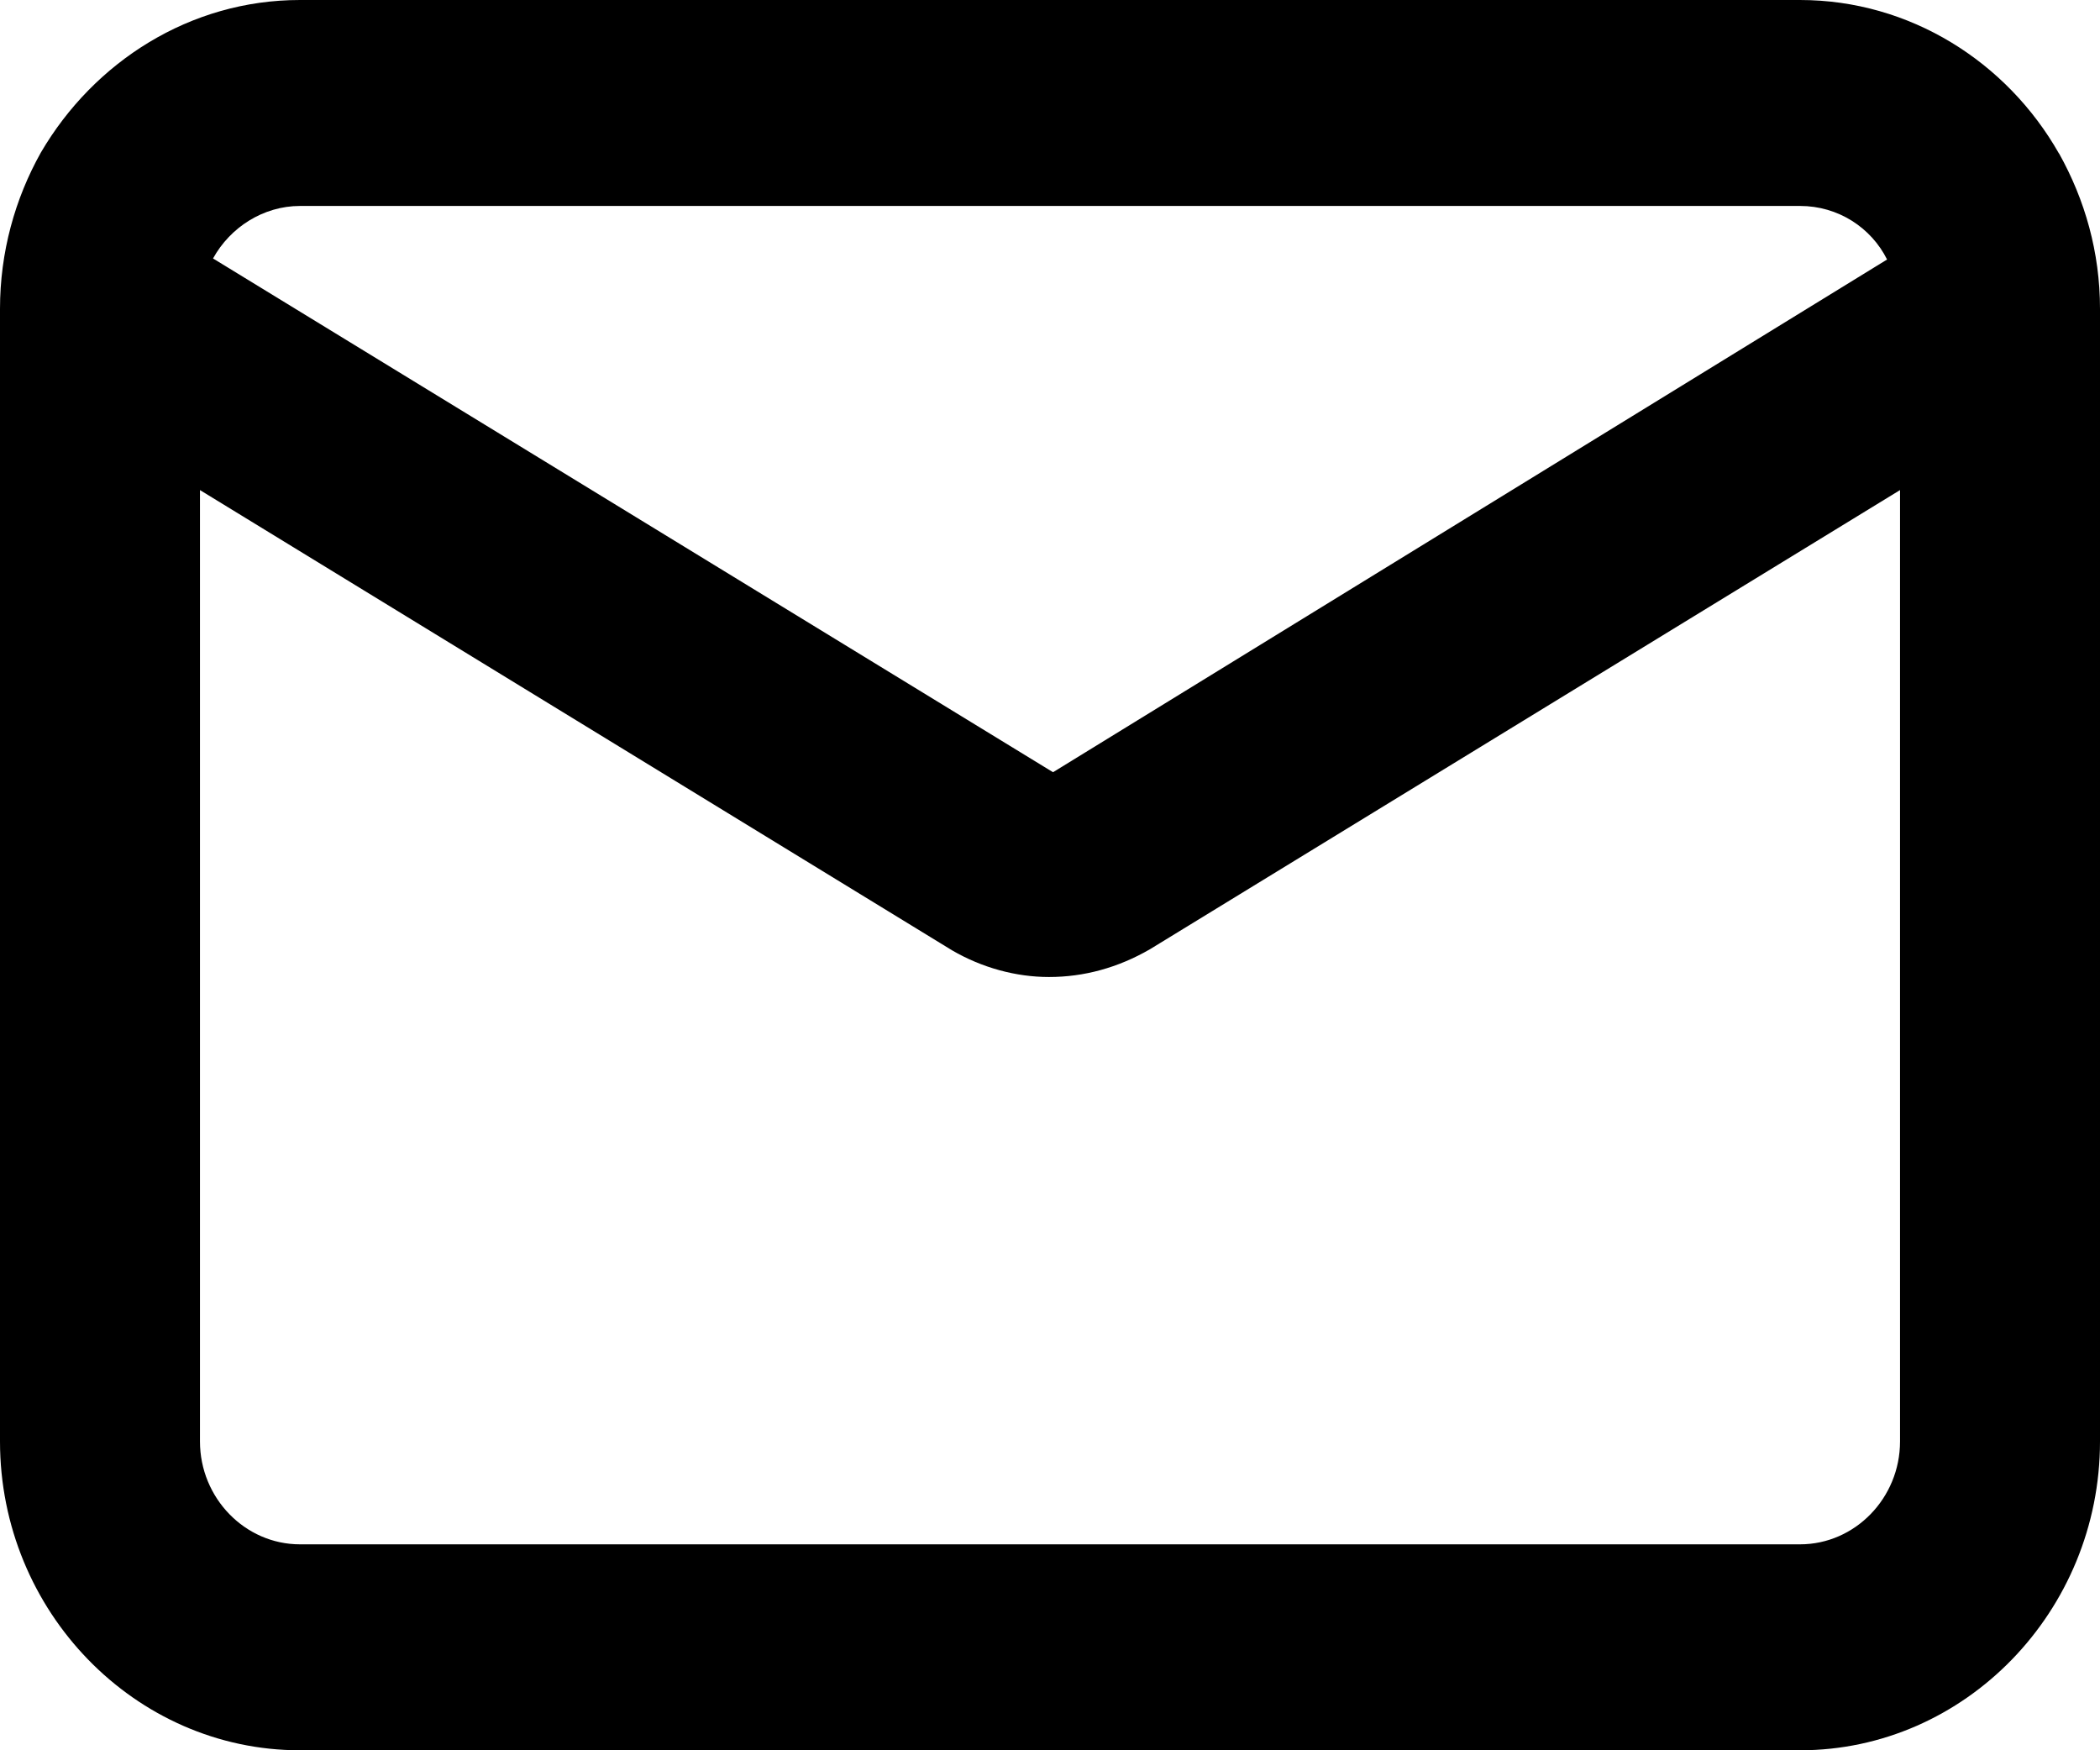 <svg id="mail" xmlns="http://www.w3.org/2000/svg" viewBox="0 0 18 15">
    <path
          d="M16.286,12.353c0,.485-.386,.882-.857,.882H2.571c-.471,0-.857-.397-.857-.882V4.2l6.446,3.944c.257,.15,.549,.229,.831,.229,.3,0,.591-.079,.866-.238l6.429-3.935V12.353ZM2.571,1.765H15.429c.326,0,.609,.185,.746,.459l-7.149,4.394L1.826,2.215c.146-.265,.429-.45,.746-.45h0Zm15.077-.45c-.446-.785-1.277-1.315-2.22-1.315H2.571C1.629,0,.806,.529,.351,1.306c-.223,.397-.351,.856-.351,1.341V12.353c0,1.456,1.157,2.647,2.571,2.647H15.429c1.414,0,2.571-1.191,2.571-2.647V2.647c0-.485-.129-.935-.351-1.332h0Z"
          fill="currentColor" fill-rule="evenodd"/>
</svg>